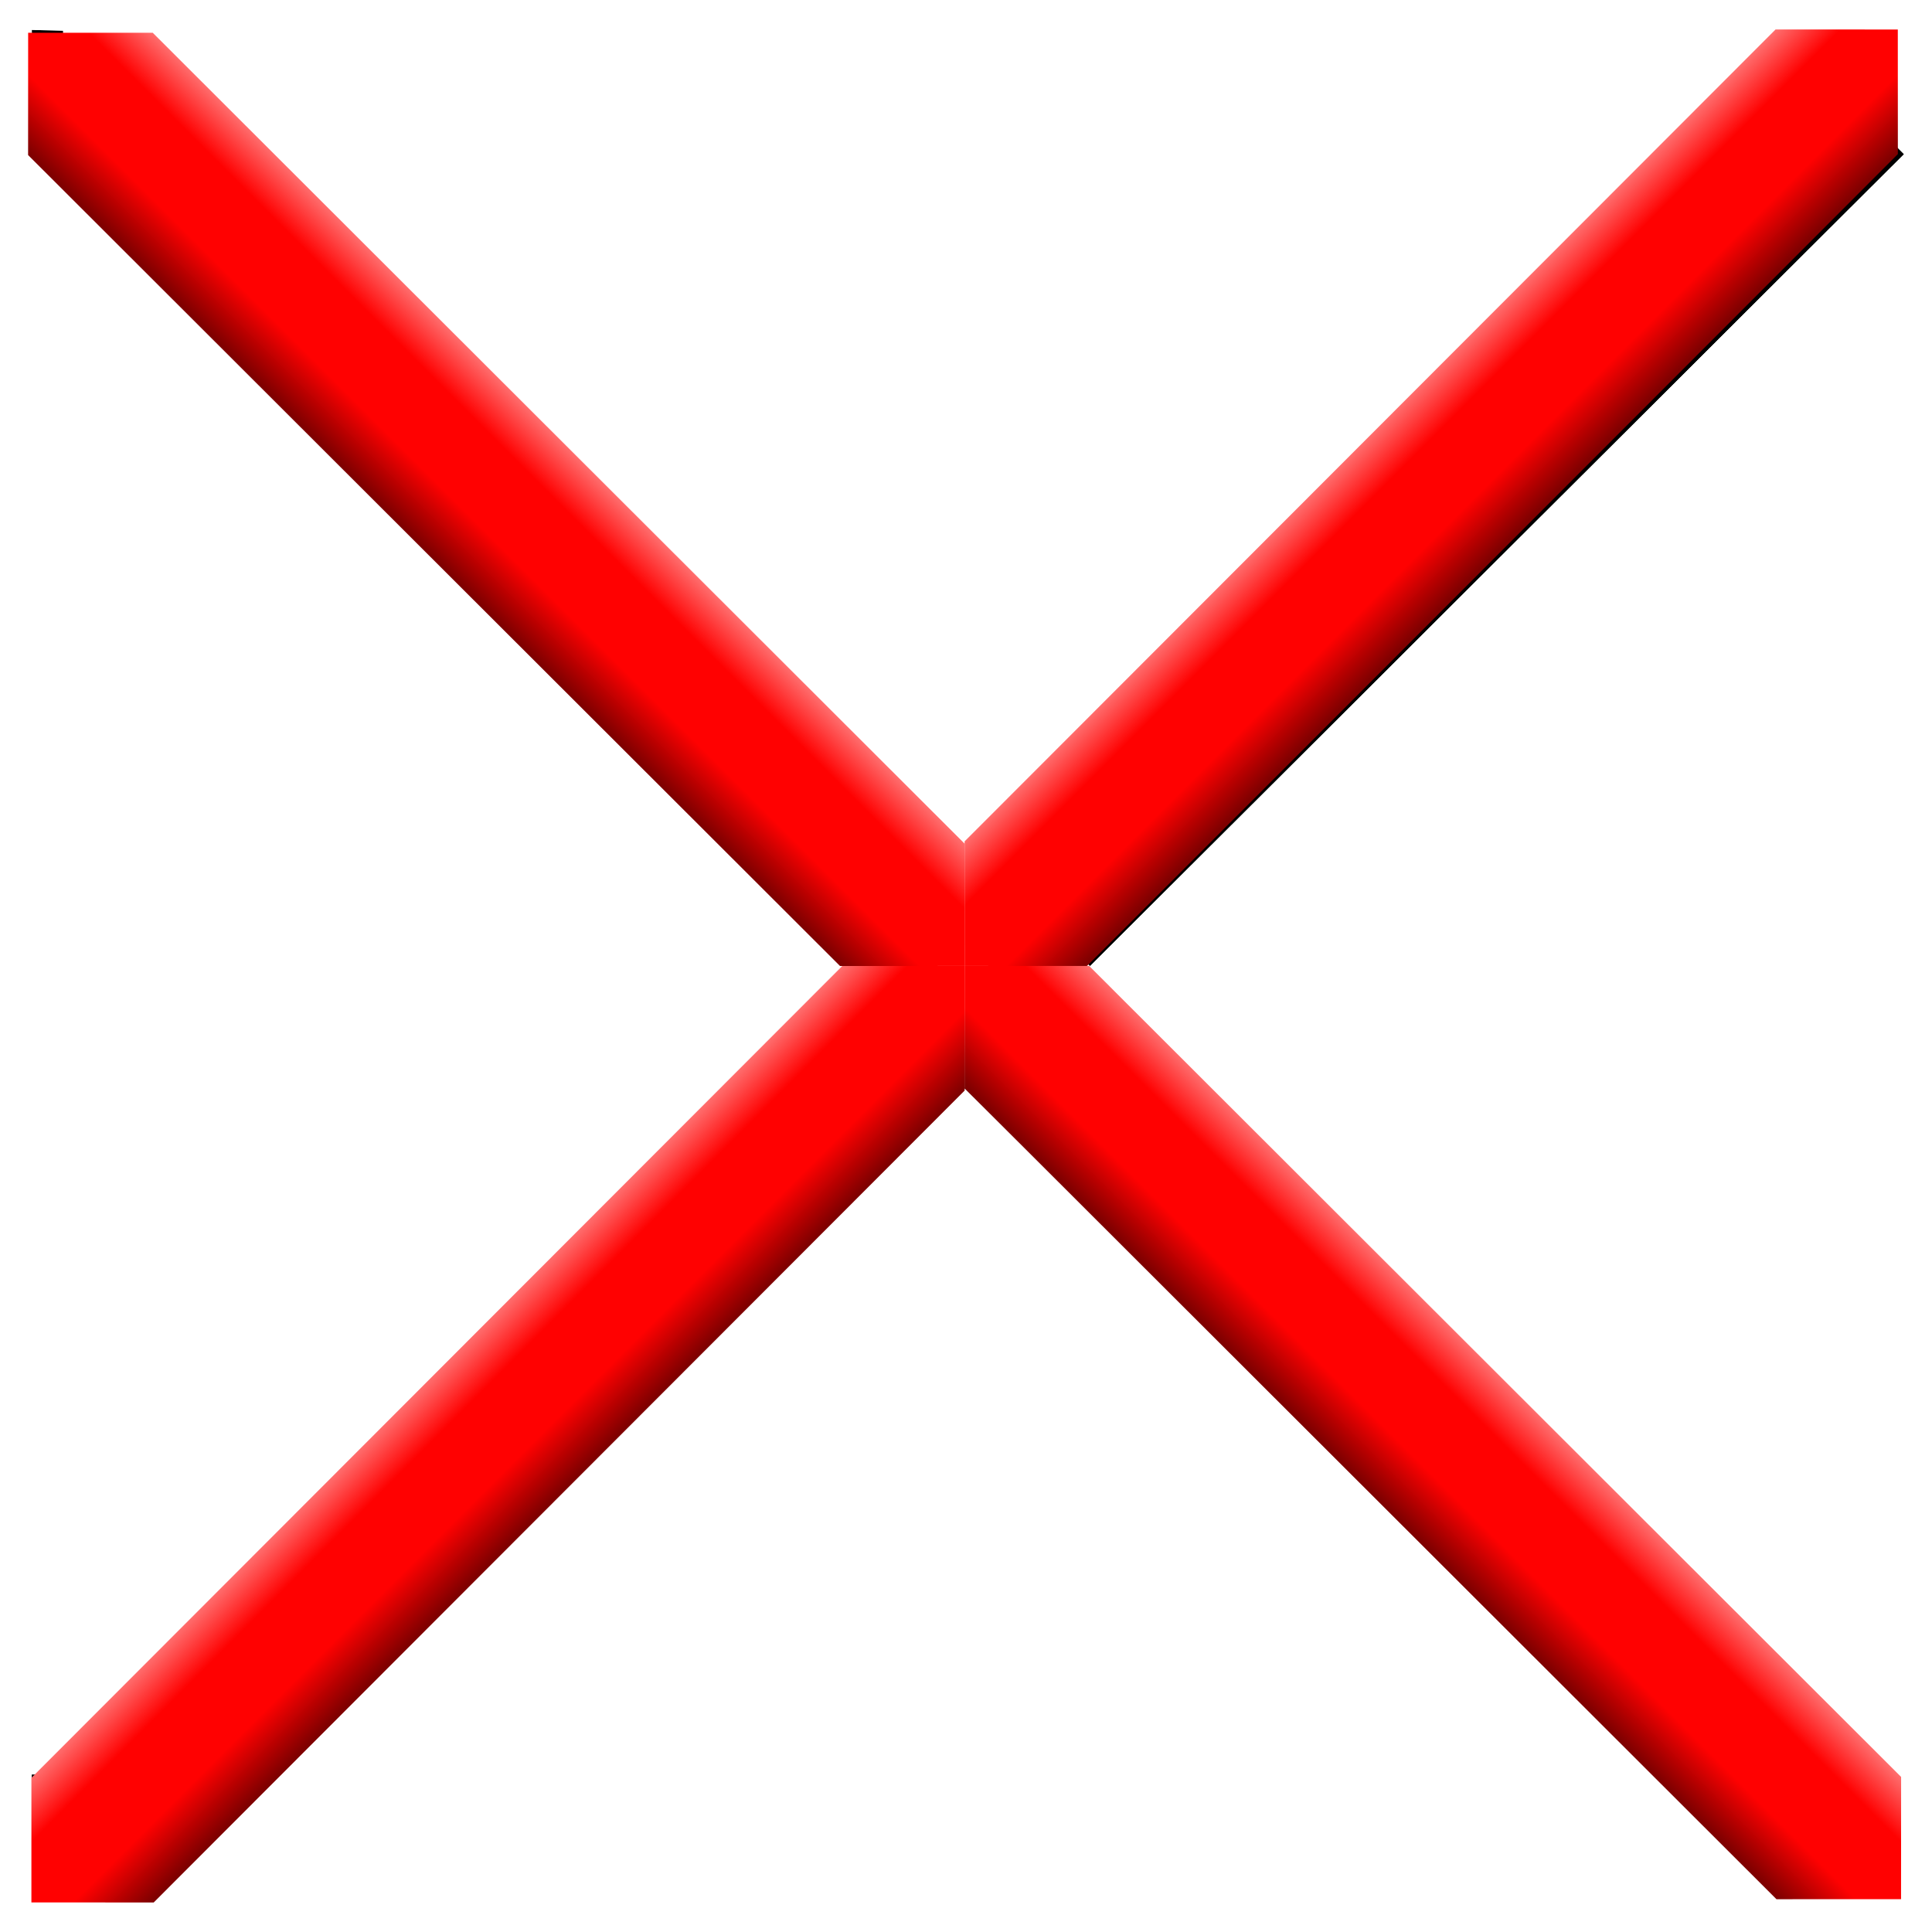 <?xml version="1.0" encoding="UTF-8" standalone="no"?>
<!-- Created with Inkscape (http://www.inkscape.org/) -->
<svg
   xmlns:dc="http://purl.org/dc/elements/1.1/"
   xmlns:cc="http://creativecommons.org/ns#"
   xmlns:rdf="http://www.w3.org/1999/02/22-rdf-syntax-ns#"
   xmlns:svg="http://www.w3.org/2000/svg"
   xmlns="http://www.w3.org/2000/svg"
   xmlns:xlink="http://www.w3.org/1999/xlink"
   xmlns:sodipodi="http://sodipodi.sourceforge.net/DTD/sodipodi-0.dtd"
   xmlns:inkscape="http://www.inkscape.org/namespaces/inkscape"
   width="310.01"
   height="310"
   id="svg2"
   sodipodi:version="0.32"
   inkscape:version="0.46"
   version="1.0"
   sodipodi:docname="BigCross.svg"
   inkscape:output_extension="org.inkscape.output.svg.inkscape">
  <sodipodi:namedview
     id="base"
     pagecolor="#ffffff"
     bordercolor="#666666"
     borderopacity="1.0"
     gridtolerance="10000"
     guidetolerance="10"
     objecttolerance="10"
     inkscape:pageopacity="0.0"
     inkscape:pageshadow="2"
     inkscape:zoom="1.8933291"
     inkscape:cx="150.00433"
     inkscape:cy="181.05674"
     inkscape:document-units="px"
     inkscape:current-layer="layer1"
     showgrid="false"
     showguides="true"
     inkscape:guide-bbox="true"
     inkscape:window-width="1241"
     inkscape:window-height="782"
     inkscape:window-x="1311"
     inkscape:window-y="0">
    <sodipodi:guide
       orientation="0,1"
       position="117.212,280"
       id="guide2385" />
    <sodipodi:guide
       orientation="0,1"
       position="82.616,20"
       id="guide2387" />
    <sodipodi:guide
       orientation="1,0"
       position="20,108.434"
       id="guide2391" />
    <sodipodi:guide
       orientation="1,0"
       position="280,214.286"
       id="guide2393" />
    <sodipodi:guide
       orientation="0,1"
       position="139.415,149.742"
       id="guide2396" />
    <sodipodi:guide
       orientation="1,0"
       position="149.742,158.52"
       id="guide2398" />
    <sodipodi:guide
       orientation="1,0"
       position="130.121,153.357"
       id="guide2400" />
    <sodipodi:guide
       orientation="1,0"
       position="169.88,153.357"
       id="guide2402" />
    <sodipodi:guide
       orientation="0,1"
       position="159.553,169.88"
       id="guide2404" />
    <sodipodi:guide
       orientation="0,1"
       position="127.023,130.121"
       id="guide2406" />
    <sodipodi:guide
       orientation="0,1"
       position="185.887,300.001"
       id="guide2966" />
    <sodipodi:guide
       orientation="1,0"
       position="300,204.992"
       id="guide2968" />
  </sodipodi:namedview>
  <defs
     id="defs4">
    <linearGradient
       id="linearGradient3793">
      <stop
         style="stop-color:#800000;stop-opacity:1;"
         offset="0"
         id="stop3795" />
      <stop
         id="stop3799"
         offset="0.3"
         style="stop-color:#ff0101;stop-opacity:1;" />
      <stop
         style="stop-color:#ff0101;stop-opacity:1;"
         offset="0.7"
         id="stop3801" />
      <stop
         style="stop-color:#ff8181;stop-opacity:1;"
         offset="1"
         id="stop3797" />
    </linearGradient>
    <linearGradient
       id="linearGradient3770">
      <stop
         id="stop3772"
         offset="0"
         style="stop-color:#ff0000;stop-opacity:1;" />
      <stop
         id="stop3774"
         offset="1"
         style="stop-color:#ff7575;stop-opacity:1;" />
    </linearGradient>
    <linearGradient
       id="linearGradient3762">
      <stop
         style="stop-color:#ff0000;stop-opacity:1;"
         offset="0"
         id="stop3764" />
      <stop
         style="stop-color:#a00000;stop-opacity:1;"
         offset="1"
         id="stop3766" />
    </linearGradient>
    <inkscape:perspective
       sodipodi:type="inkscape:persp3d"
       inkscape:vp_x="0 : 526.18109 : 1"
       inkscape:vp_y="0 : 1000 : 0"
       inkscape:vp_z="744.09448 : 526.18109 : 1"
       inkscape:persp3d-origin="372.04724 : 350.78739 : 1"
       id="perspective10" />
    <clipPath
       id="clipPath">
      <path
         style="fill:#00ff00;fill-opacity:1;stroke:#008080;stroke-width:0.116;stroke-linecap:round;stroke-linejoin:round;stroke-miterlimit:4;stroke-opacity:1"
         d="M 159.996,101.062 L 179.933,101.579 L 309.675,231.121 L 439.933,101.062 L 459.879,101.062 L 460.396,121.001 L 329.813,251.258 L 459.363,381 L 459.879,400.938 L 439.933,400.422 L 309.675,270.88 L 179.933,400.422 L 159.996,400.938 L 159.996,381 L 290.054,251.258 L 160.512,121.001 L 159.996,101.062 z"
         id="rect2383"
         sodipodi:nodetypes="ccccccccccccccccc" />
    </clipPath>
    <filter
       id="filter"
       height="2"
       width="2"
       x="-0.5"
       y="-0.5">
      <feGaussianBlur
         stdDeviation="5.0"
         id="feGaussianBlur2414" />
    </filter>
    <clipPath
       id="clipPath0">
      <path
         style="fill:#ff0000;fill-opacity:1;stroke:#008080;stroke-width:0.116;stroke-linecap:round;stroke-linejoin:round;stroke-miterlimit:4;stroke-opacity:1"
         d="M 159.996,101.062 L 179.933,101.579 L 309.675,231.121 L 439.933,101.062 L 459.879,101.062 L 460.396,121.001 L 329.813,251.258 L 459.363,381 L 459.879,400.938 L 439.933,400.422 L 309.675,270.88 L 179.933,400.422 L 159.996,400.938 L 159.996,381 L 290.054,251.258 L 160.512,121.001 L 159.996,101.062 z"
         id="path2429"
         sodipodi:nodetypes="ccccccccccccccccc" />
    </clipPath>
    <filter
       y="-0.5"
       x="-0.5"
       width="2"
       height="2"
       id="filterk">
      <feGaussianBlur
         id="feGaussianBlur2694"
         stdDeviation="4.9" />
    </filter>
    <linearGradient
       inkscape:collect="always"
       xlink:href="#linearGradient3762"
       id="linearGradient3768"
       x1="216.091"
       y1="82.114"
       x2="227.694"
       y2="93.718"
       gradientUnits="userSpaceOnUse" />
    <linearGradient
       inkscape:collect="always"
       xlink:href="#linearGradient3770"
       id="linearGradient3782"
       x1="390.798"
       y1="169.214"
       x2="381.18"
       y2="159.596"
       gradientUnits="userSpaceOnUse" />
    <linearGradient
       inkscape:collect="always"
       xlink:href="#linearGradient3793"
       id="linearGradient3791"
       x1="95.302"
       y1="224.147"
       x2="74.859"
       y2="203.704"
       gradientUnits="userSpaceOnUse" />
    <linearGradient
       inkscape:collect="always"
       xlink:href="#linearGradient3793"
       id="linearGradient3805"
       gradientUnits="userSpaceOnUse"
       x1="95.302"
       y1="224.147"
       x2="74.859"
       y2="203.704"
       gradientTransform="translate(309.675,-49.264)" />
    <linearGradient
       inkscape:collect="always"
       xlink:href="#linearGradient3793"
       id="linearGradient3809"
       gradientUnits="userSpaceOnUse"
       x1="95.302"
       y1="224.147"
       x2="74.859"
       y2="203.704"
       gradientTransform="matrix(0,1,-1,0,459.934,101.516)" />
    <linearGradient
       inkscape:collect="always"
       xlink:href="#linearGradient3793"
       id="linearGradient3813"
       gradientUnits="userSpaceOnUse"
       gradientTransform="matrix(0,1,-1,0,610.198,251.258)"
       x1="95.302"
       y1="224.147"
       x2="74.859"
       y2="203.704" />
    <linearGradient
       inkscape:collect="always"
       xlink:href="#linearGradient3793"
       id="linearGradient2442"
       gradientUnits="userSpaceOnUse"
       x1="95.302"
       y1="224.147"
       x2="74.859"
       y2="203.704" />
    <linearGradient
       inkscape:collect="always"
       xlink:href="#linearGradient3793"
       id="linearGradient2444"
       gradientUnits="userSpaceOnUse"
       gradientTransform="translate(309.675,-49.264)"
       x1="95.302"
       y1="224.147"
       x2="74.859"
       y2="203.704" />
    <linearGradient
       inkscape:collect="always"
       xlink:href="#linearGradient3793"
       id="linearGradient2446"
       gradientUnits="userSpaceOnUse"
       gradientTransform="matrix(0,1,-1,0,459.934,101.516)"
       x1="95.302"
       y1="224.147"
       x2="74.859"
       y2="203.704" />
    <linearGradient
       inkscape:collect="always"
       xlink:href="#linearGradient3793"
       id="linearGradient2448"
       gradientUnits="userSpaceOnUse"
       gradientTransform="matrix(0,1,-1,0,610.198,251.258)"
       x1="95.302"
       y1="224.147"
       x2="74.859"
       y2="203.704" />
  </defs>
  <g
     inkscape:label="Layer 1"
     inkscape:groupmode="layer"
     id="layer1"
     transform="translate(-159.933,-101)">
    <g
       id="g2428"
       transform="translate(5.039,4.741)">
      <g
         id="g2431"
         clip-path="url(#clipPath)">
        <g
           id="g2433">
          <path
             sodipodi:nodetypes="ccccccccccccccccc"
             id="path2435"
             d="M 159.996,101.062 L 179.933,101.579 M 179.933,101.579 L 309.675,231.121 M 309.675,231.121 L 439.933,101.062 M 439.933,101.062 L 459.879,101.062 M 459.879,101.062 L 460.396,121.001 M 329.813,251.258 L 459.363,381 M 459.363,381 L 459.879,400.938 M 159.996,381 L 290.054,251.258"
             style="fill:none;stroke:#ffffff;stroke-width:10;stroke-opacity:1;filter:url(#filter)" />
          <path
             sodipodi:nodetypes="ccccccccccccccccc"
             id="path2437"
             d="M 460.396,121.001 L 329.813,251.258 M 459.879,400.938 L 439.933,400.422 M 439.933,400.422 L 309.675,270.88 M 309.675,270.88 L 179.933,400.422 M 179.933,400.422 L 159.996,400.938 M 159.996,400.938 L 159.996,381 M 290.054,251.258 L 160.512,121.001 M 160.512,121.001 L 159.996,101.062"
             style="fill:none;stroke:#000000;stroke-width:10;stroke-opacity:1;filter:url(#filter)" />
        </g>
      </g>
      <g
         clip-path="url(#clipPath0)"
         id="g2704">
        <g
           id="g2706">
          <path
             sodipodi:nodetypes="ccccccccccccccccc"
             id="path2708"
             d="M 159.996,101.062 L 179.933,101.579 M 179.933,101.579 L 309.675,231.121 M 309.675,231.121 L 439.933,101.062 M 439.933,101.062 L 459.879,101.062 M 459.879,101.062 L 460.396,121.001 M 329.813,251.258 L 459.363,381 M 459.363,381 L 459.879,400.938 M 159.996,381 L 290.054,251.258"
             style="fill:none;stroke:#ffffff;stroke-width:10;stroke-opacity:1;filter:url(#filterk)" />
          <path
             sodipodi:nodetypes="ccccccccccccccccc"
             id="path2710"
             d="M 460.396,121.001 L 329.813,251.258 M 459.879,400.938 L 439.933,400.422 M 439.933,400.422 L 309.675,270.88 M 309.675,270.88 L 179.933,400.422 M 179.933,400.422 L 159.996,400.938 M 159.996,400.938 L 159.996,381 M 290.054,251.258 L 160.512,121.001 M 160.512,121.001 L 159.996,101.062"
             style="fill:none;stroke:#000000;stroke-width:10;stroke-opacity:1;filter:url(#filterk)" />
        </g>
      </g>
      <path
         transform="translate(159.933,101)"
         sodipodi:nodetypes="ccccccc"
         id="path2976"
         d="M 130.125,150.25 L 0,280.531 L 0,300.523 L 19.625,300.531 L 149.75,170.25 L 149.742,150.259 L 130.125,150.25 z"
         style="fill:url(#linearGradient2442);fill-opacity:1;fill-rule:evenodd;stroke:none;stroke-width:1px;stroke-linecap:butt;stroke-linejoin:miter;stroke-opacity:1" />
      <path
         sodipodi:nodetypes="ccccccc"
         id="path3803"
         d="M 439.8,100.986 L 309.675,231.267 L 309.675,251.258 L 329.3,251.267 L 459.425,120.986 L 459.417,100.994 L 439.8,100.986 z"
         style="fill:url(#linearGradient2444);fill-opacity:1;fill-rule:evenodd;stroke:none;stroke-width:1px;stroke-linecap:butt;stroke-linejoin:miter;stroke-opacity:1" />
      <path
         sodipodi:nodetypes="ccccccc"
         id="path3807"
         d="M 309.684,231.641 L 179.403,101.516 L 159.411,101.516 L 159.403,121.141 L 289.684,251.266 L 309.675,251.258 L 309.684,231.641 z"
         style="fill:url(#linearGradient2446);fill-opacity:1;fill-rule:evenodd;stroke:none;stroke-width:1px;stroke-linecap:butt;stroke-linejoin:miter;stroke-opacity:1" />
      <path
         sodipodi:nodetypes="ccccccc"
         id="path3811"
         d="M 459.948,381.383 L 329.667,251.258 L 309.675,251.258 L 309.667,270.883 L 439.948,401.008 L 459.939,401.001 L 459.948,381.383 z"
         style="fill:url(#linearGradient2448);fill-opacity:1;fill-rule:evenodd;stroke:none;stroke-width:1px;stroke-linecap:butt;stroke-linejoin:miter;stroke-opacity:1" />
    </g>
  </g>
</svg>
